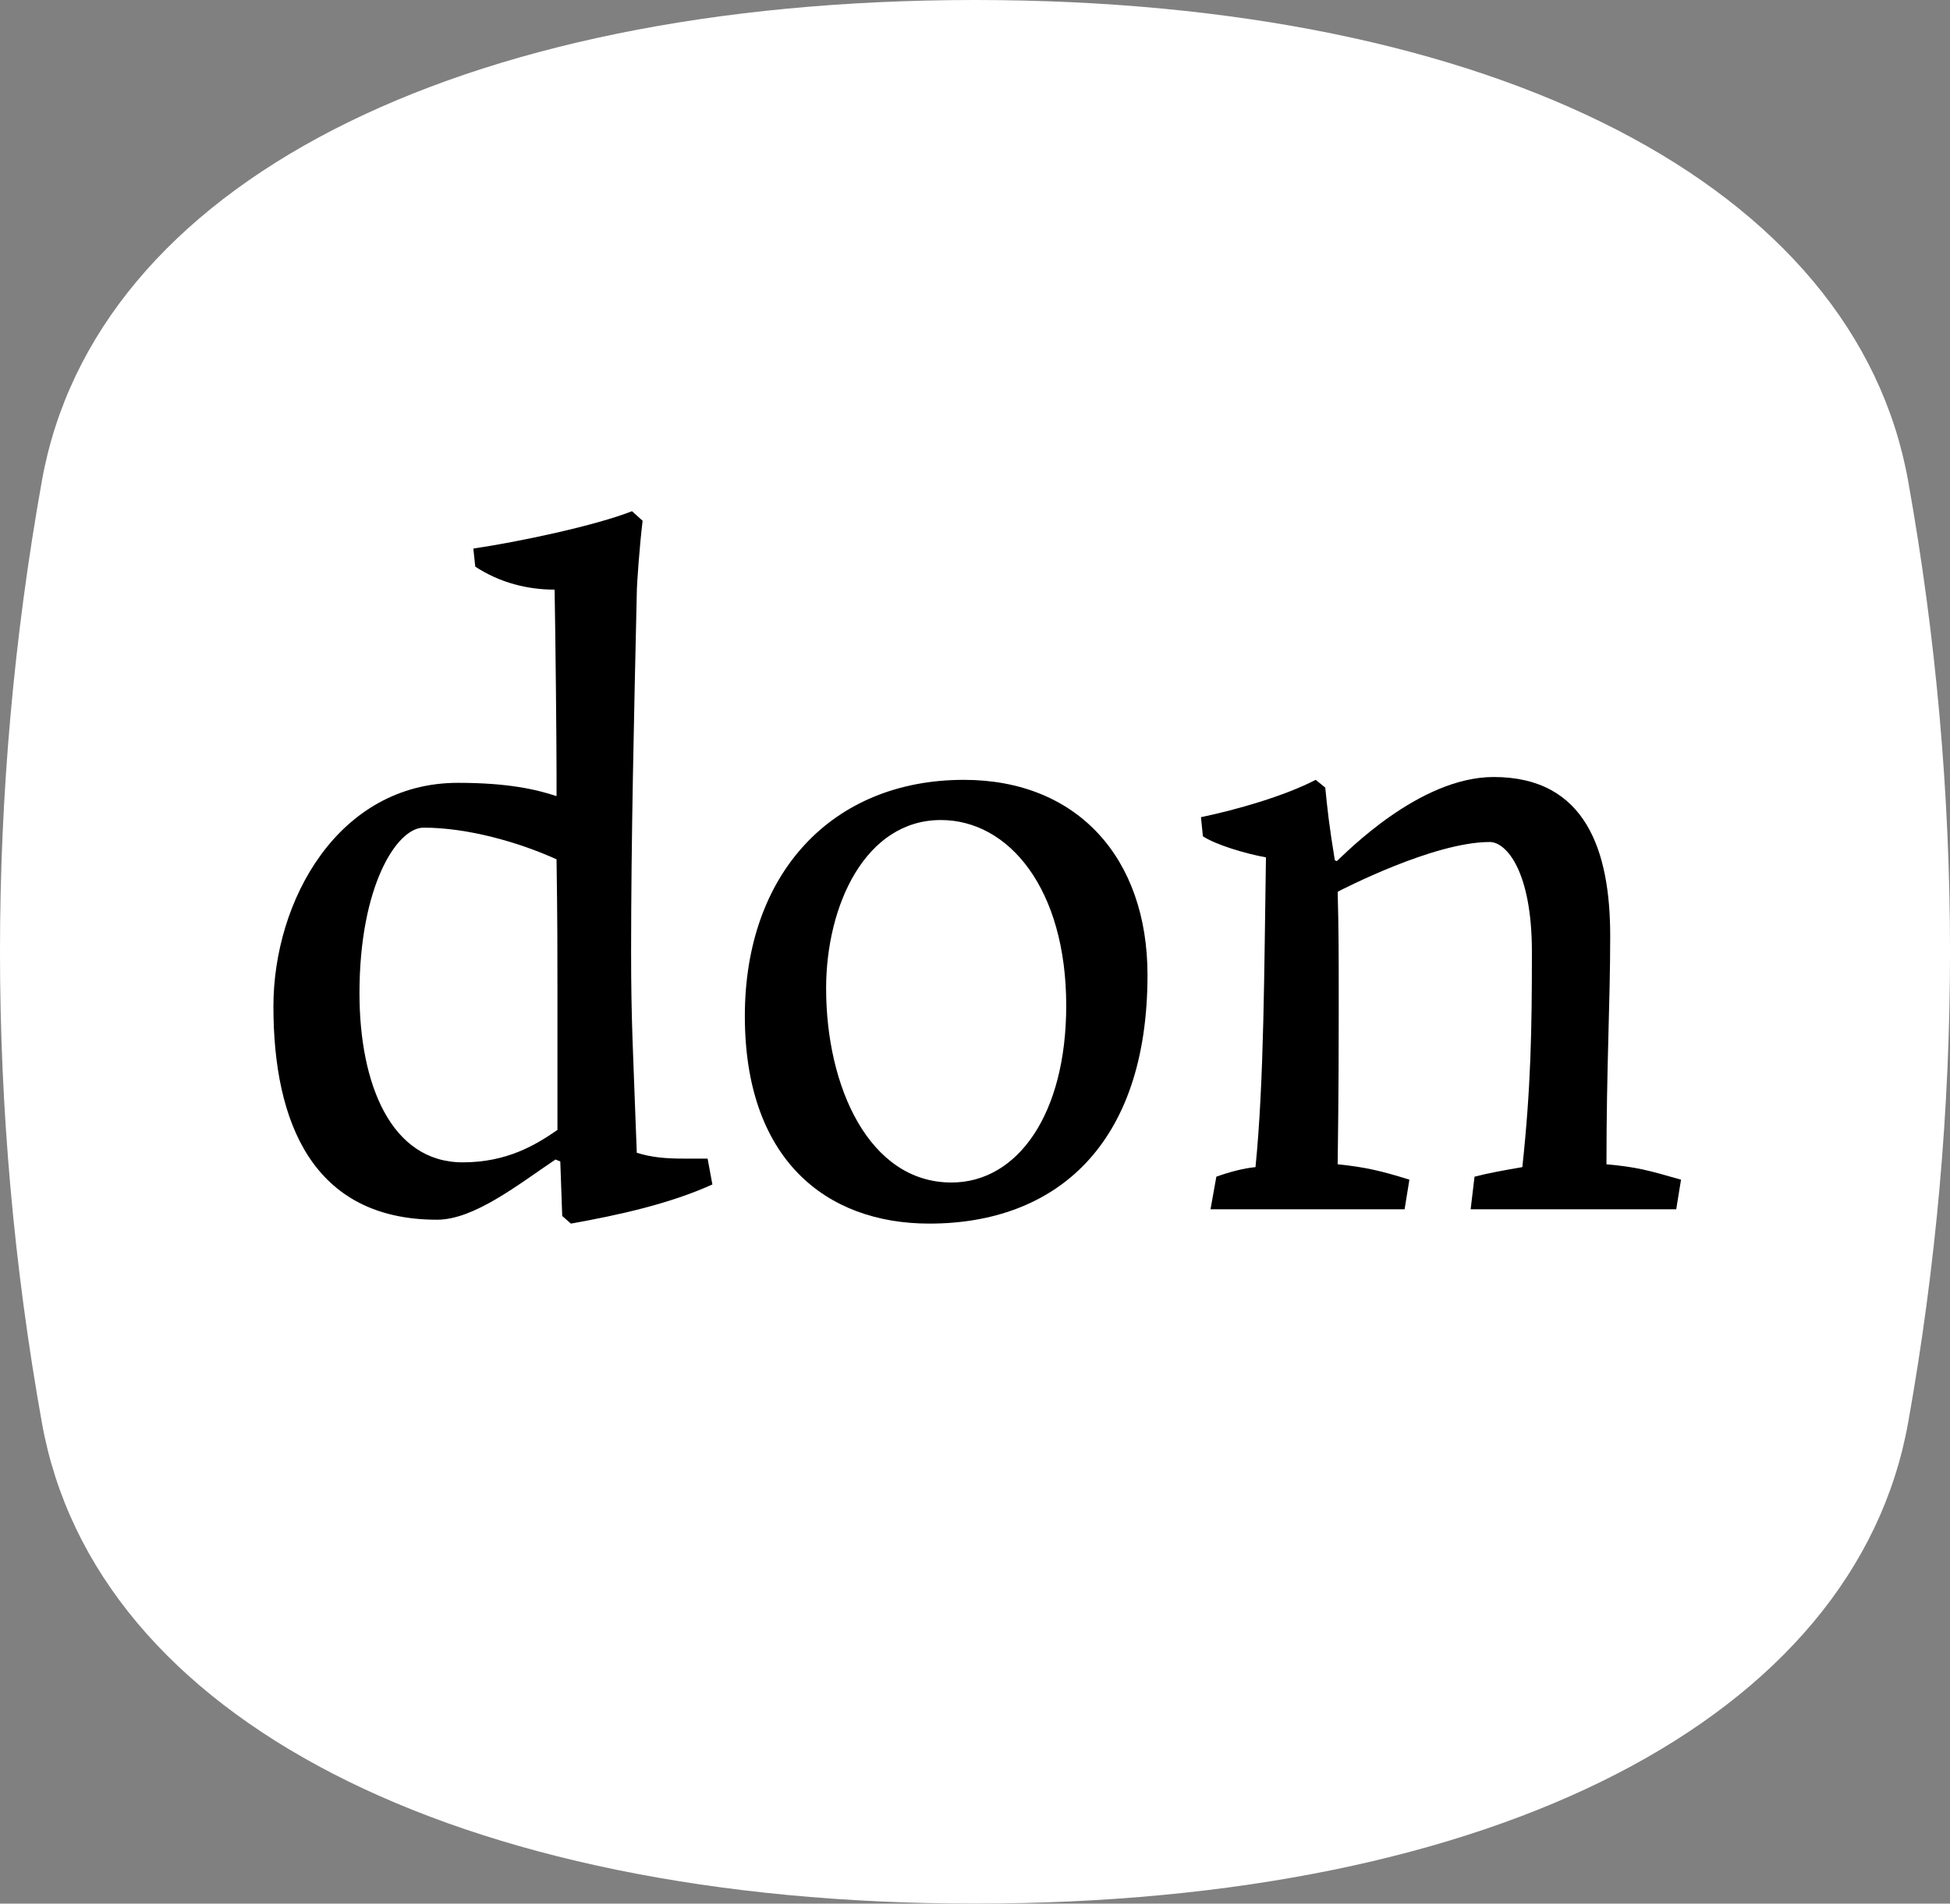 <?xml version="1.0" encoding="UTF-8"?><svg enable-background="new 0 0 203.925 199.072" height="199.072px" version="1.1" viewBox="0 0 203.925 199.072" width="203.925px" x="0px" xml:space="preserve" xmlns="http://www.w3.org/2000/svg" xmlns:xlink="http://www.w3.org/1999/xlink" y="0px">
<rect x="0" y="0" width="203.925" height="199.072" fill="#808080" stroke="none"/>
<defs>
<g>
<symbol id="glyph0-0" overflow="visible">
<path d="M 0 0 L 45.5 0 L 45.5 -64.797 L 0 -64.797 Z M 3.703 -61.203 L 41.797 -61.203 L 41.797 -3.594 L 3.703 -3.594 Z " style="stroke:none;"/>
</symbol>
<symbol id="glyph0-1" overflow="visible">
<path d="M 49.703 -5.297 L 47.203 -5.297 C 45.406 -5.297 43.906 -5.406 42.297 -5.906 C 41.906 -16.703 41.703 -19.594 41.703 -26.906 C 41.703 -38.5 42 -51.297 42.297 -64.406 C 42.297 -65.406 42.594 -69.406 42.906 -72 L 41.797 -73 C 38 -71.5 30 -69.797 25.203 -69.094 L 25.406 -67.203 C 28 -65.5 30.906 -64.797 33.703 -64.797 C 33.797 -59.797 33.906 -48.906 33.906 -45.406 L 33.906 -43.203 C 31.797 -43.906 28.797 -44.594 23.594 -44.594 C 11.094 -44.594 4.297 -32.297 4.297 -21.203 C 4.297 -9.094 8.406 1.094 21.406 1.094 C 25.297 1.094 29.906 -2.594 33.797 -5.203 L 34.297 -5 L 34.5 0.703 L 35.406 1.5 C 40.5 0.594 45.797 -0.594 50.203 -2.594 Z M 34 -8.297 C 31.703 -6.703 28.703 -4.906 24.094 -4.906 C 16.594 -4.906 13.297 -13.094 13.297 -22.594 C 13.297 -33.797 17.203 -39.906 20 -39.906 C 24.594 -39.906 29.906 -38.406 33.906 -36.594 C 34 -30.203 34 -26.906 34 -22.797 Z " style="stroke:none;"/>
</symbol>
<symbol id="glyph0-2" overflow="visible">
<path d="M 37.406 -21.297 C 37.406 -9.906 32.297 -2.797 25.406 -2.797 C 16.797 -2.797 12.297 -12.797 12.297 -23.094 C 12.297 -31.797 16.406 -40.703 24.297 -40.703 C 31.406 -40.703 37.406 -33.5 37.406 -21.297 Z M 26.703 -44.906 C 12.906 -44.906 3.797 -35.094 3.797 -20.203 C 3.797 -5.297 12.203 1.5 23.094 1.5 C 36.297 1.5 45.906 -6.703 45.906 -24.5 C 45.906 -36.703 38.594 -44.906 26.703 -44.906 Z " style="stroke:none;"/>
</symbol>
<symbol id="glyph0-3" overflow="visible">
<path d="M 2.797 0 L 23.094 0 L 23.594 -3.094 C 20.703 -4 19 -4.406 16.094 -4.703 C 16.203 -12.797 16.203 -17.594 16.203 -20.5 L 16.203 -22.297 C 16.203 -26.406 16.203 -29.203 16.094 -33.203 C 16.5 -33.406 26.094 -38.406 32 -38.406 C 33.703 -38.406 36.406 -35.406 36.406 -26.906 C 36.406 -18.703 36.297 -12.703 35.406 -4.406 C 33.594 -4.094 31.906 -3.797 30.406 -3.406 L 30 0 L 51.5 0 L 52 -3.094 C 48.5 -4.094 47.406 -4.406 44.203 -4.703 C 44.203 -15 44.594 -21.5 44.594 -28.594 C 44.594 -37.406 42.094 -45.203 32.406 -45.203 C 24.594 -45.203 16.906 -37.203 16 -36.406 L 15.797 -36.5 C 15.203 -40.094 15 -42 14.797 -44.094 L 13.797 -44.906 C 10.5 -43.203 5.594 -41.797 1.797 -41 L 2 -39 C 3.406 -38.094 6.406 -37.203 8.594 -36.797 C 8.406 -25.297 8.406 -13.406 7.5 -4.406 C 6.297 -4.297 4.797 -3.906 3.406 -3.406 Z " style="stroke:none;"/>
</symbol>
</g>
<clipPath id="clip1">
  <path d="M 0 0 L 203.926 0 L 203.926 199.07 L 0 199.07 Z "/>
</clipPath>
</defs>
<g id="surface1">
<g clip-path="url(#clip1)" clip-rule="nonzero">
<path d="M 199.547 148.773 C 194.027 179.66 156.359 199.043 102.02 199.07 C 102 199.07 101.98 199.07 101.965 199.07 C 101.941 199.07 101.926 199.07 101.902 199.07 C 47.566 199.043 9.898 179.66 4.379 148.773 C -1.461 116.094 -1.461 82.977 4.379 50.297 C 9.898 19.414 47.566 0.027 101.902 0 C 101.926 0 101.941 0 101.965 0 C 101.98 0 102 0 102.02 0 C 156.359 0.027 194.027 19.414 199.547 50.297 C 205.387 82.977 205.387 116.094 199.547 148.773 " style=" stroke:none;fill-rule:nonzero;fill:rgb(100%,100%,100%);fill-opacity:1;"/>
</g>
<g style="fill:rgb(0%,0%,0%);fill-opacity:1;">
  <use x="24.296" xlink:href="#glyph0-1" y="126.459"/>
  <use x="74.096" xlink:href="#glyph0-2" y="126.459"/>
  <use x="123.796" xlink:href="#glyph0-3" y="126.459"/>
</g>
</g>
</svg>